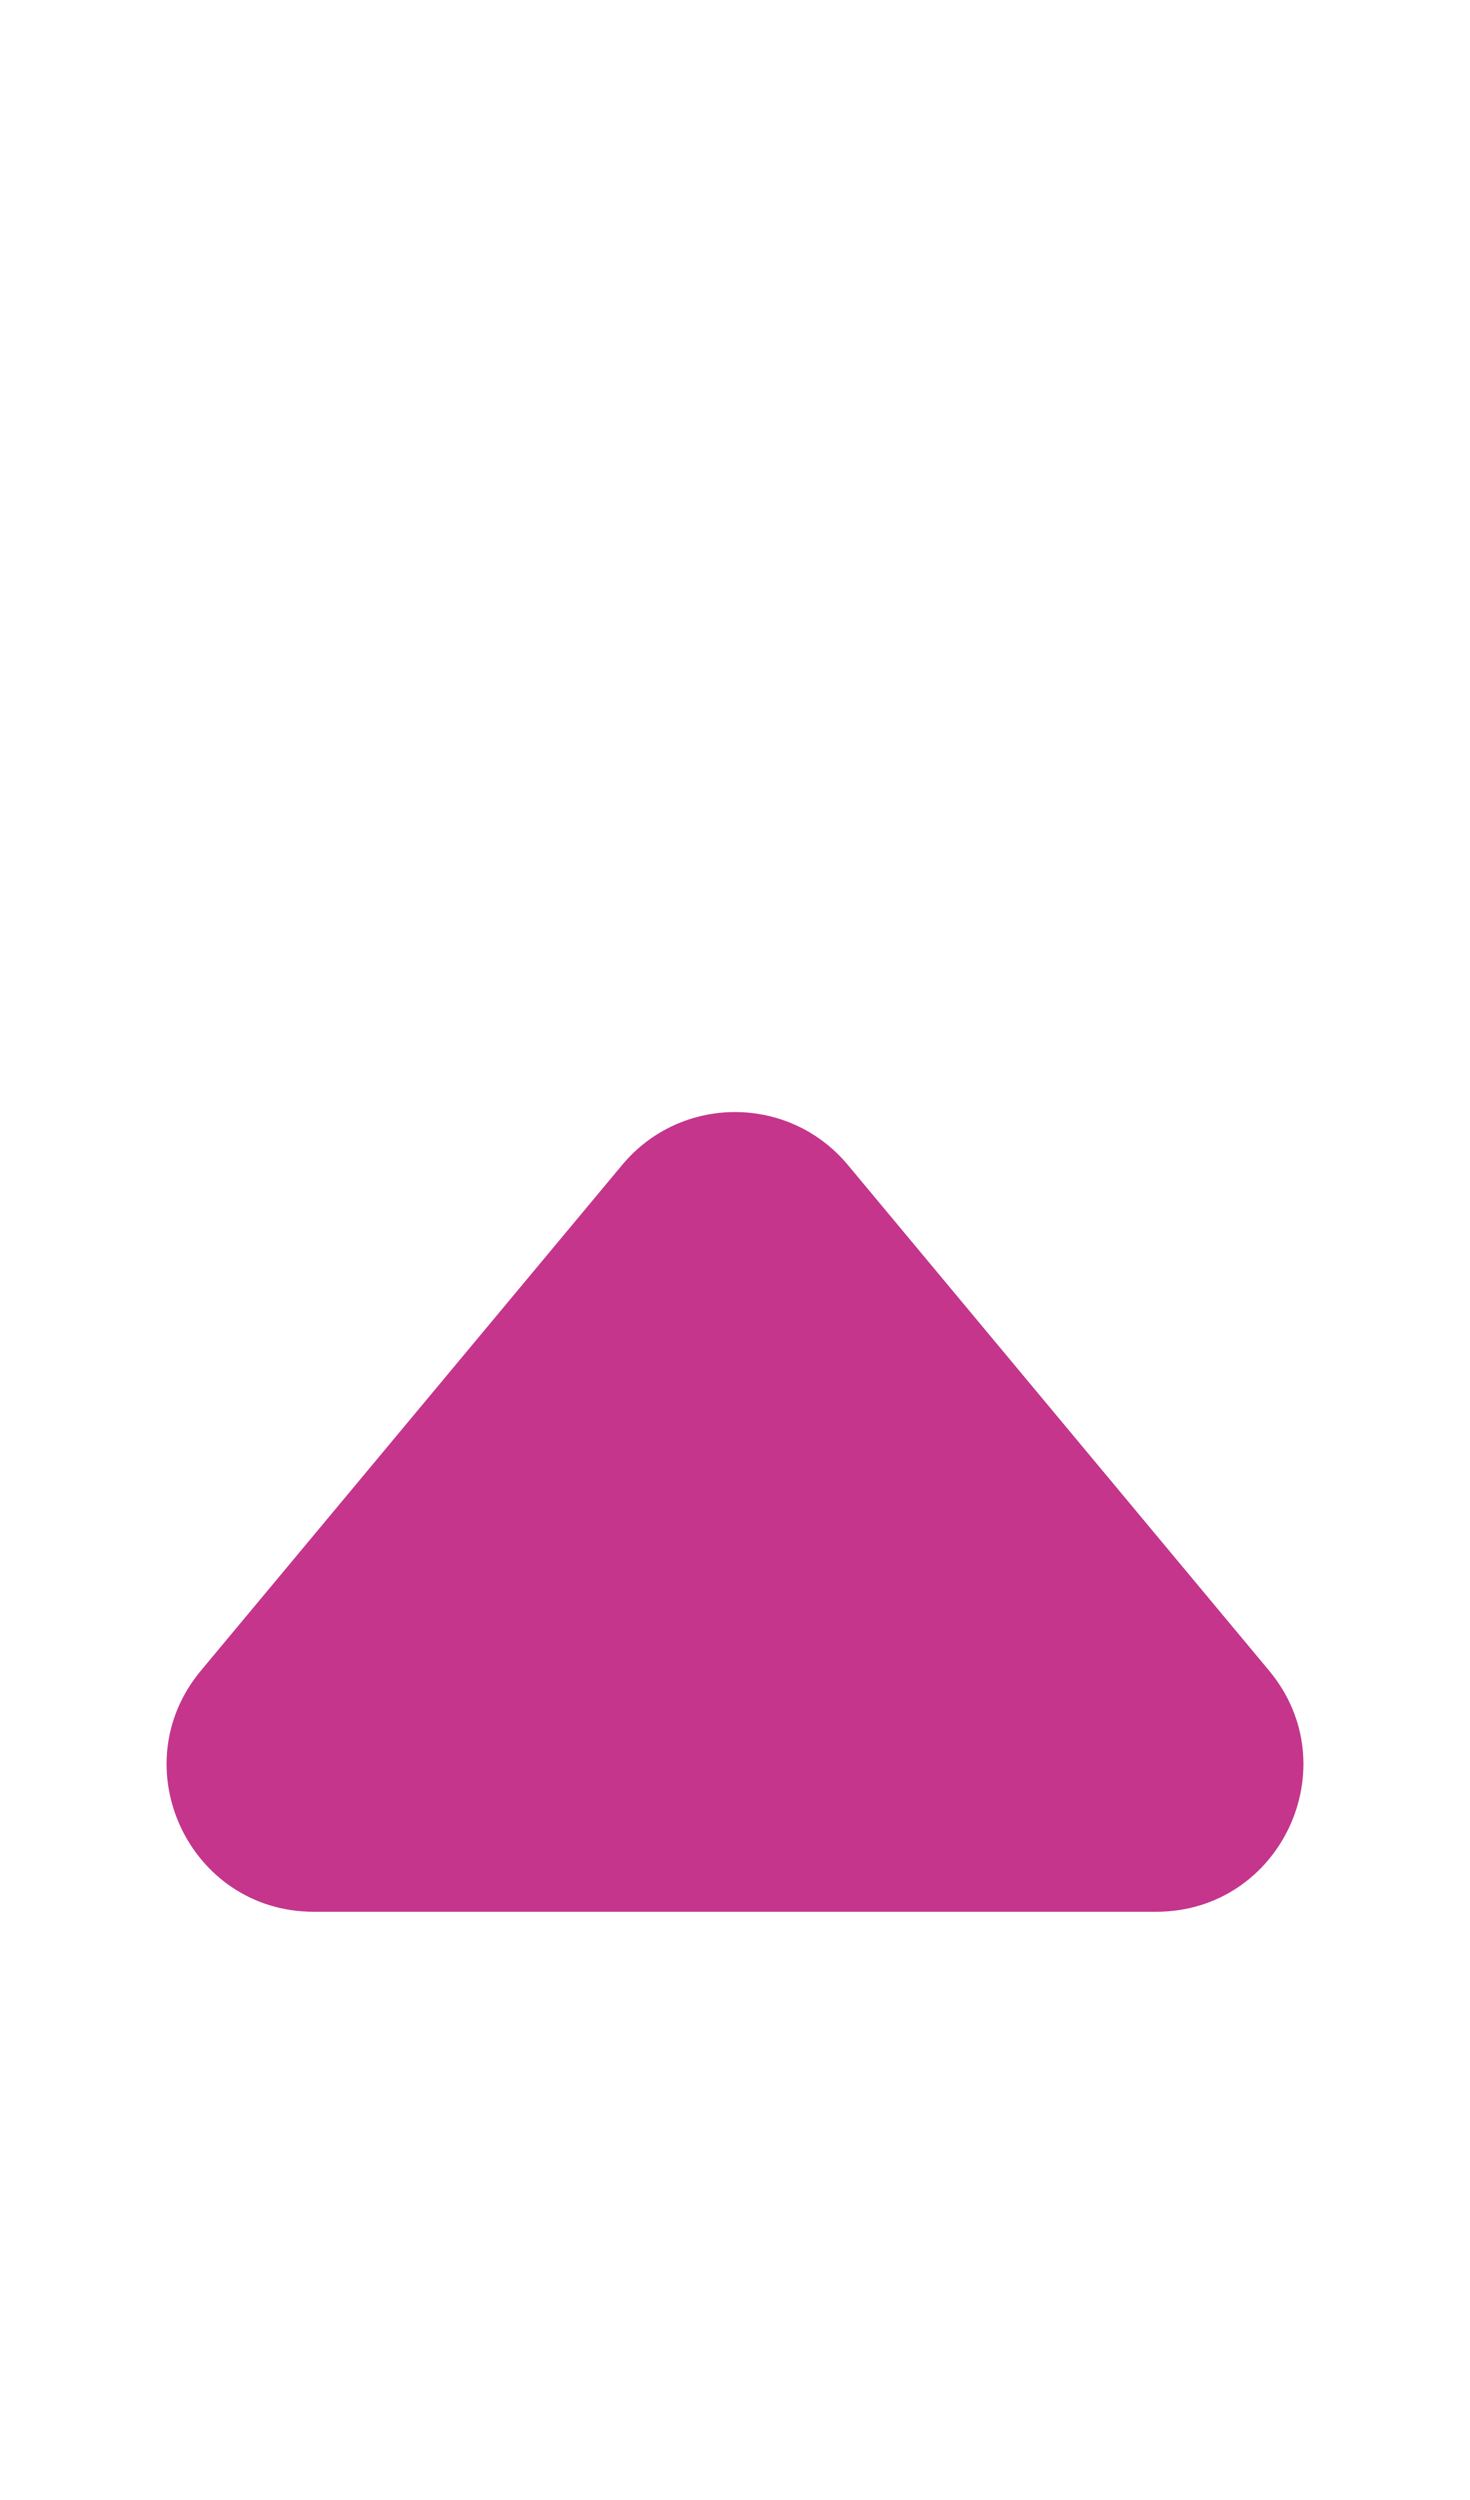 <svg width="10" height="17" viewBox="0 0 10 17" fill="none" xmlns="http://www.w3.org/2000/svg">
<path d="M1.367 11.36C0.824 12.011 1.287 13 2.135 13H7.865C8.713 13 9.176 12.011 8.633 11.36L5.768 7.922C5.368 7.442 4.632 7.442 4.232 7.922L1.367 11.36Z" fill="#C5358C"/>
</svg>
